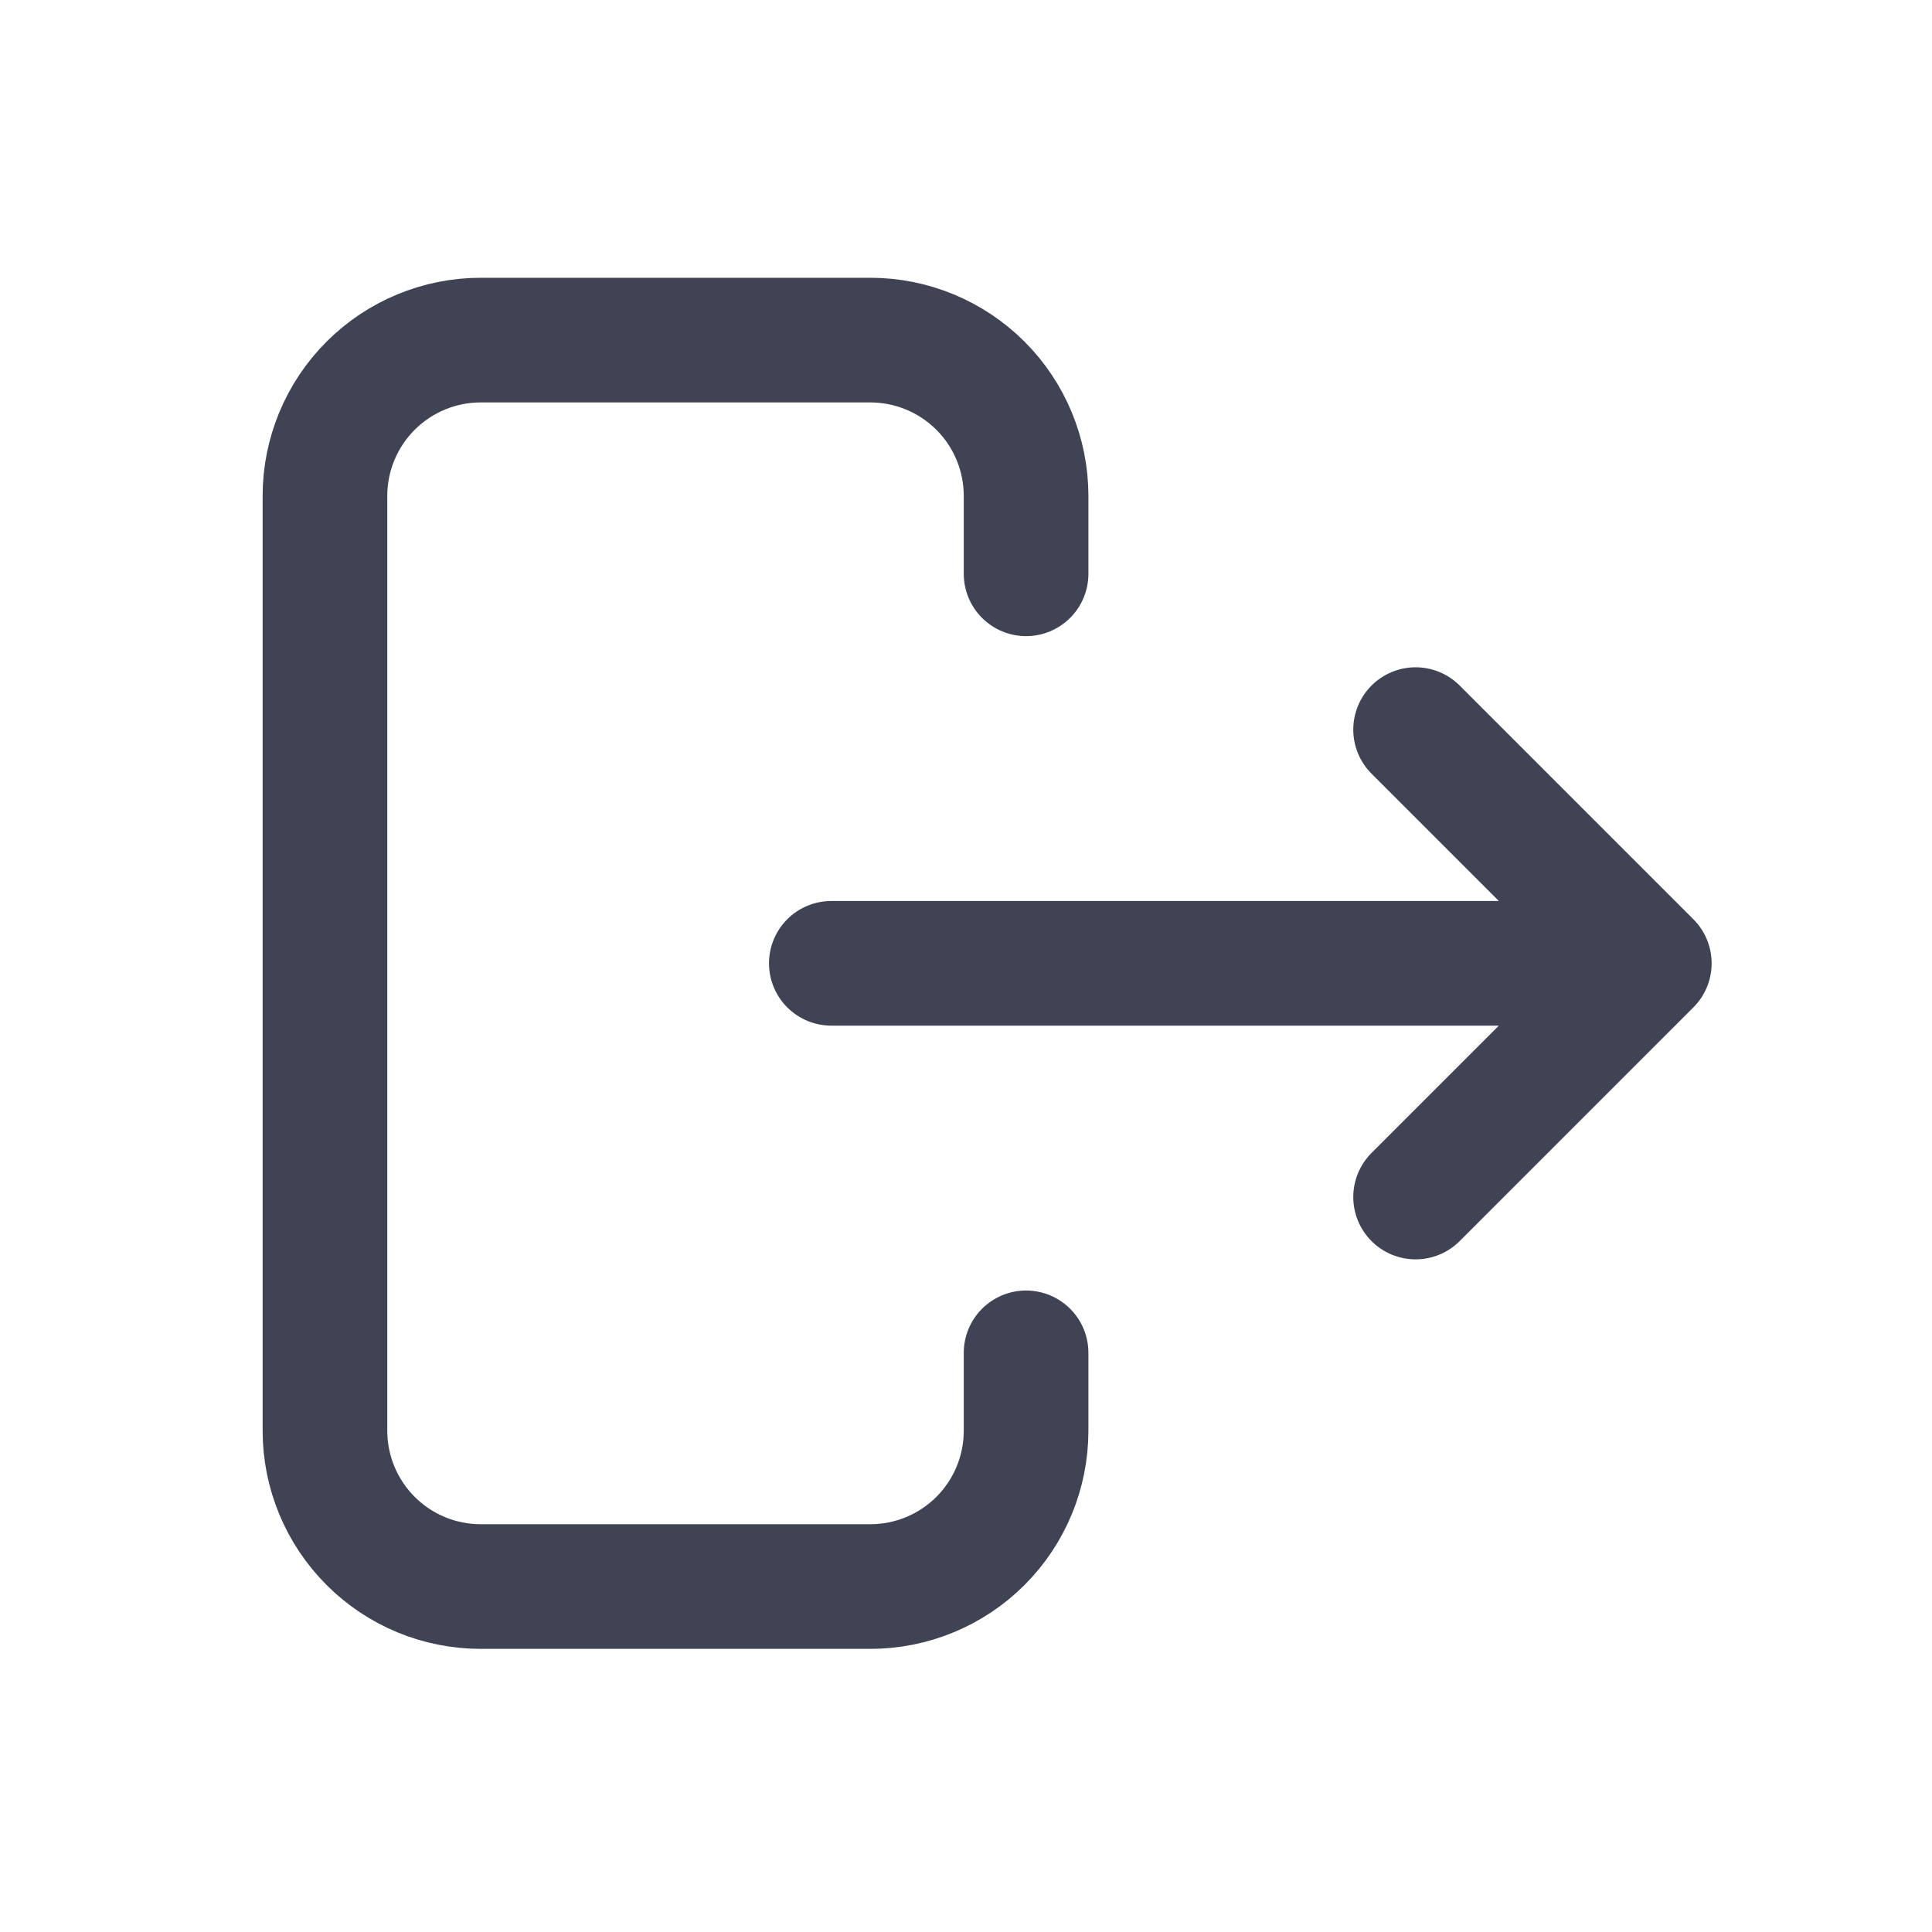 <svg width="31" height="31" viewBox="0 0 31 31" fill="none" xmlns="http://www.w3.org/2000/svg">
<path d="M25.214 15.457H13.339M22.714 19.207L26.464 15.457L22.714 11.707M16.464 9.207V7.957C16.464 7.294 16.201 6.658 15.732 6.189C15.263 5.721 14.627 5.457 13.964 5.457H7.714C7.051 5.457 6.415 5.721 5.947 6.189C5.478 6.658 5.214 7.294 5.214 7.957V22.957C5.214 23.62 5.478 24.256 5.947 24.725C6.415 25.194 7.051 25.457 7.714 25.457H13.964C14.627 25.457 15.263 25.194 15.732 24.725C16.201 24.256 16.464 23.62 16.464 22.957V21.707" stroke="#3F4354" stroke-width="2" stroke-linecap="round" stroke-linejoin="round"/>
</svg>
